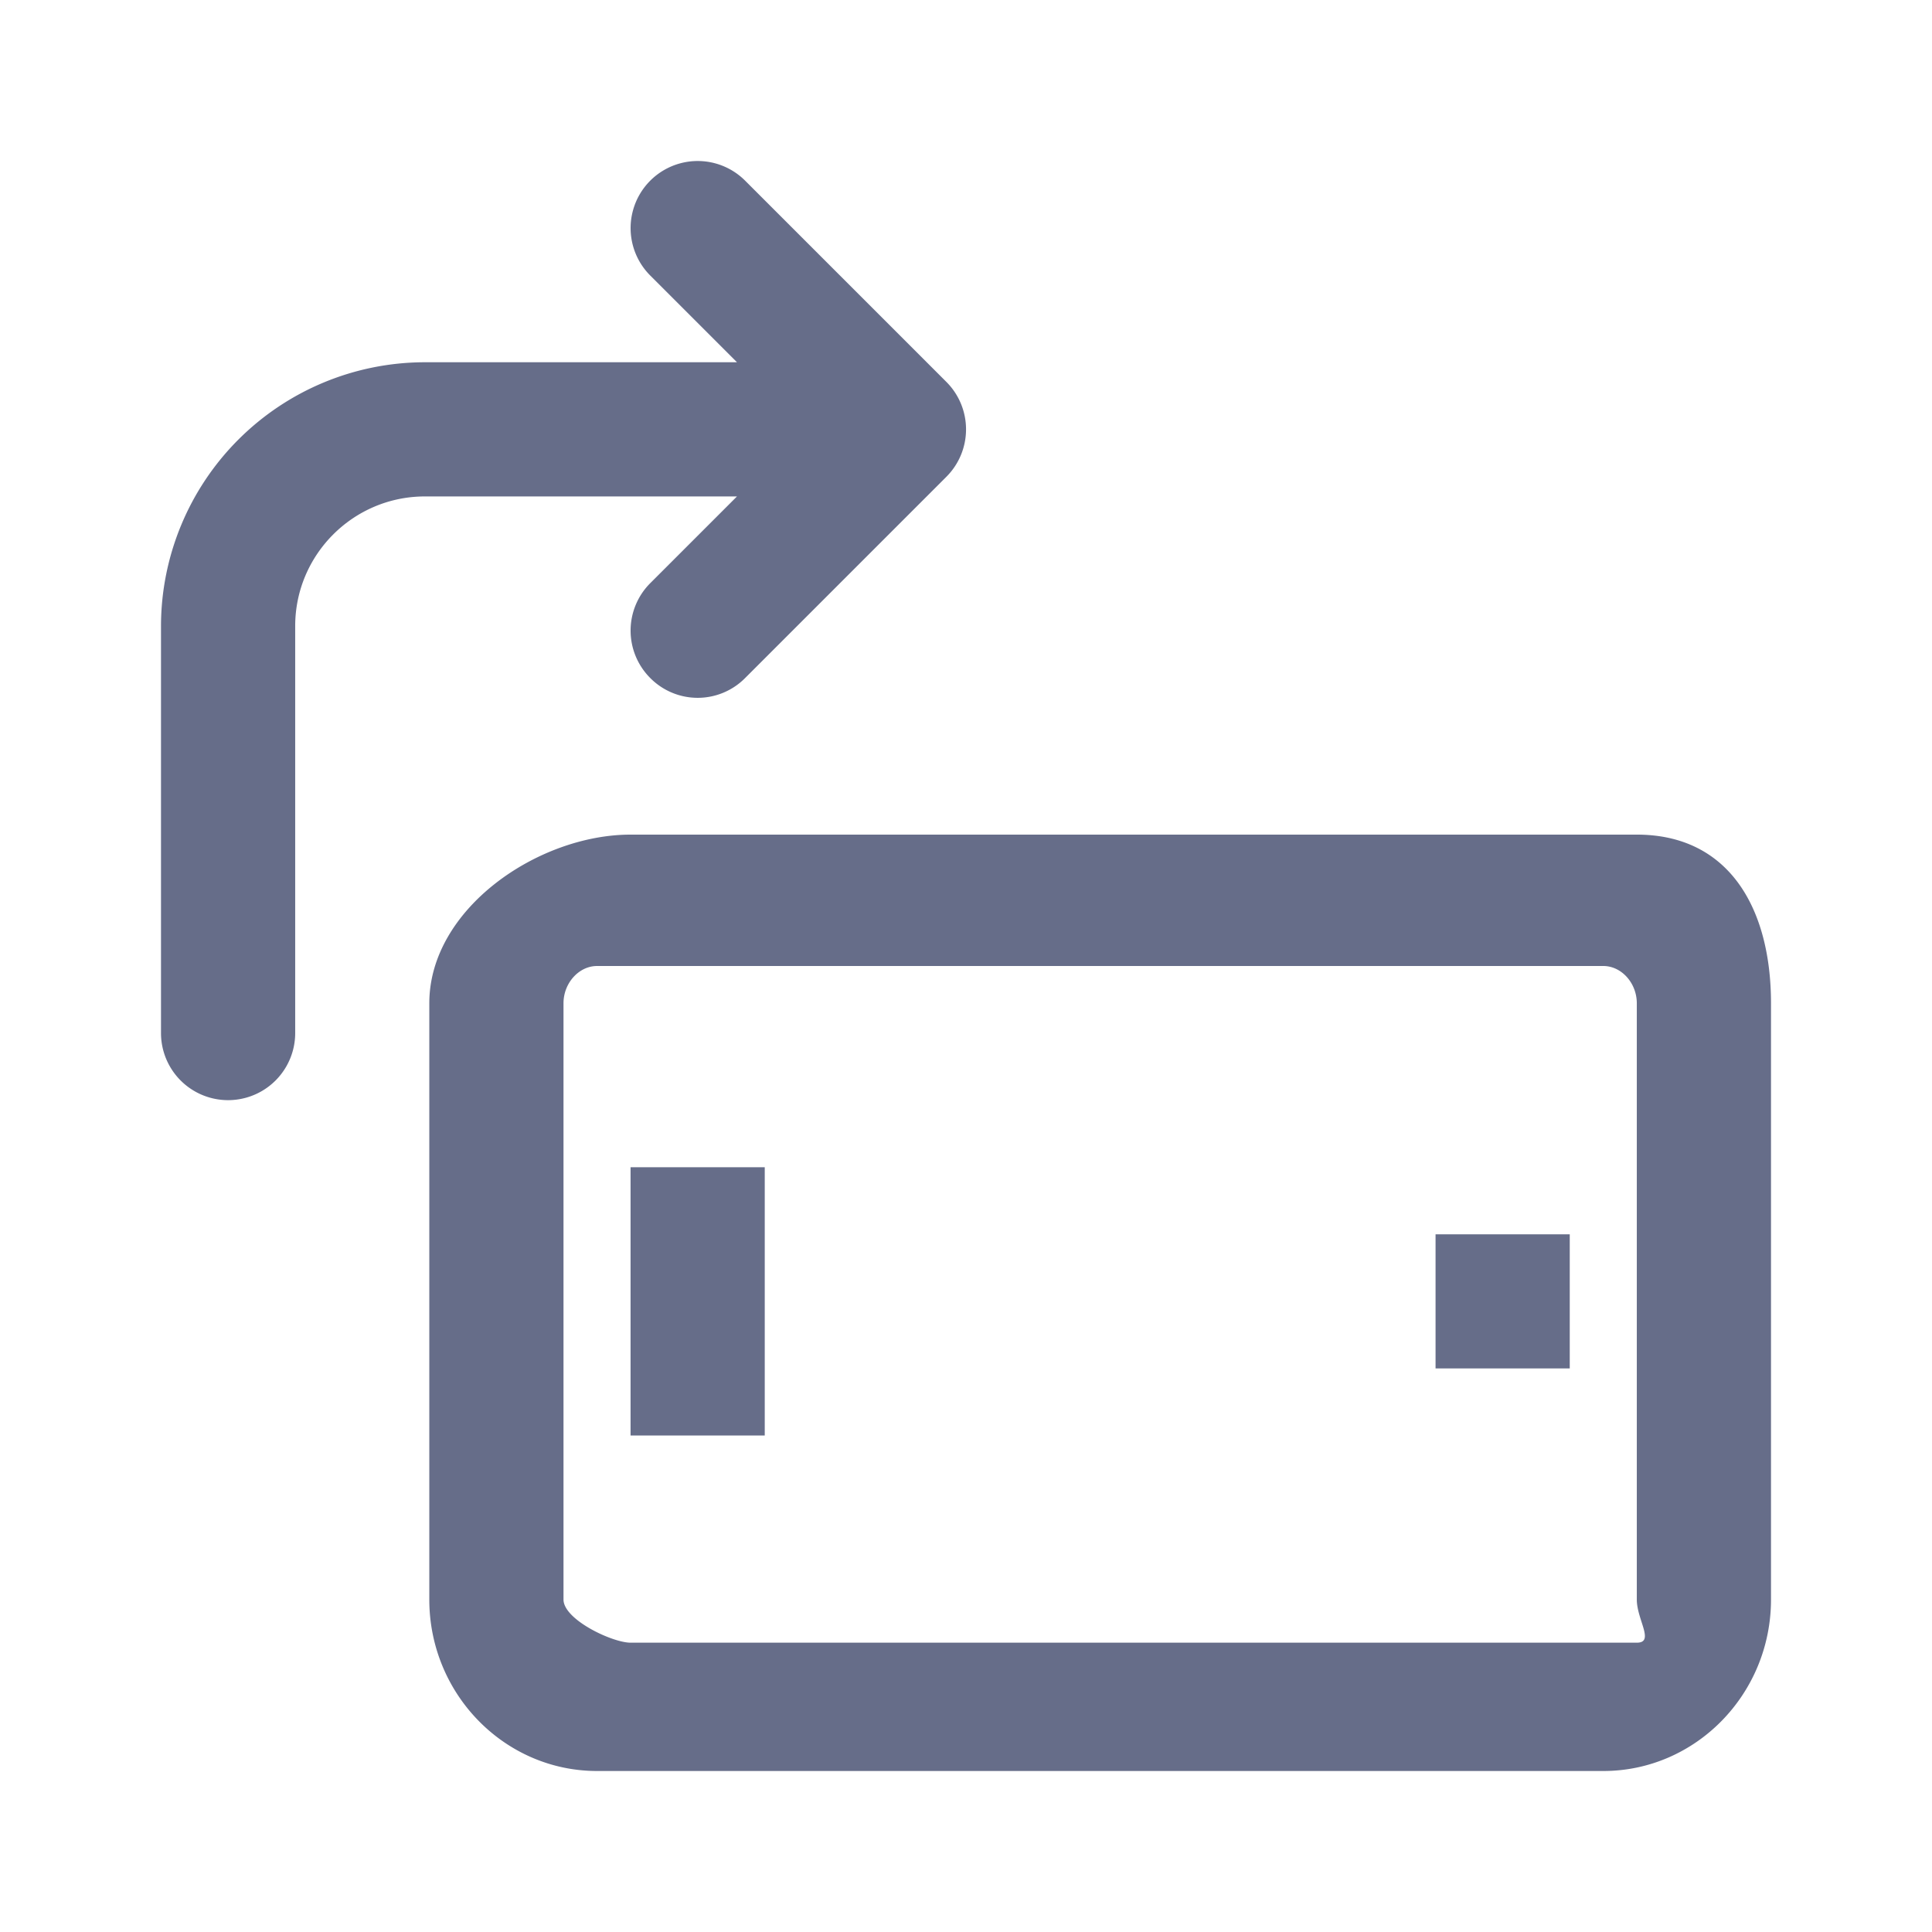 <svg xmlns="http://www.w3.org/2000/svg" fill="none" viewBox="0 0 24 24"><path fill="#666D89" fill-rule="evenodd" d="M19.917 22h-12.5c-1.149 0-2.084-.956-2.084-2.13v-7.407c0-1.174 1.352-2.095 2.5-2.095h12.5c1.149 0 1.667.92 1.667 2.095v7.407c0 1.174-.935 2.13-2.083 2.13Zm.416-2.13v-7.407c0-.251-.19-.463-.416-.463h-12.5c-.226 0-.417.212-.417.463v7.407c0 .25.607.536.833.536h12.5c.226 0 0-.285 0-.536Zm-2.5-4.537H19.5v1.666h-1.667v-1.666Zm-10-.833H9.5v3.332H7.833V14.5Zm1.423-6.077a.829.829 0 0 1-1.178 0 .833.833 0 0 1 0-1.179l1.077-1.077H5.278c-.889 0-1.611.723-1.611 1.61v5.056a.833.833 0 1 1-1.667 0V7.777A3.281 3.281 0 0 1 5.278 4.5h3.877L8.078 3.423a.833.833 0 1 1 1.178-1.179l2.5 2.5a.833.833 0 0 1 0 1.179l-2.5 2.5Z" clip-rule="evenodd"/></svg>